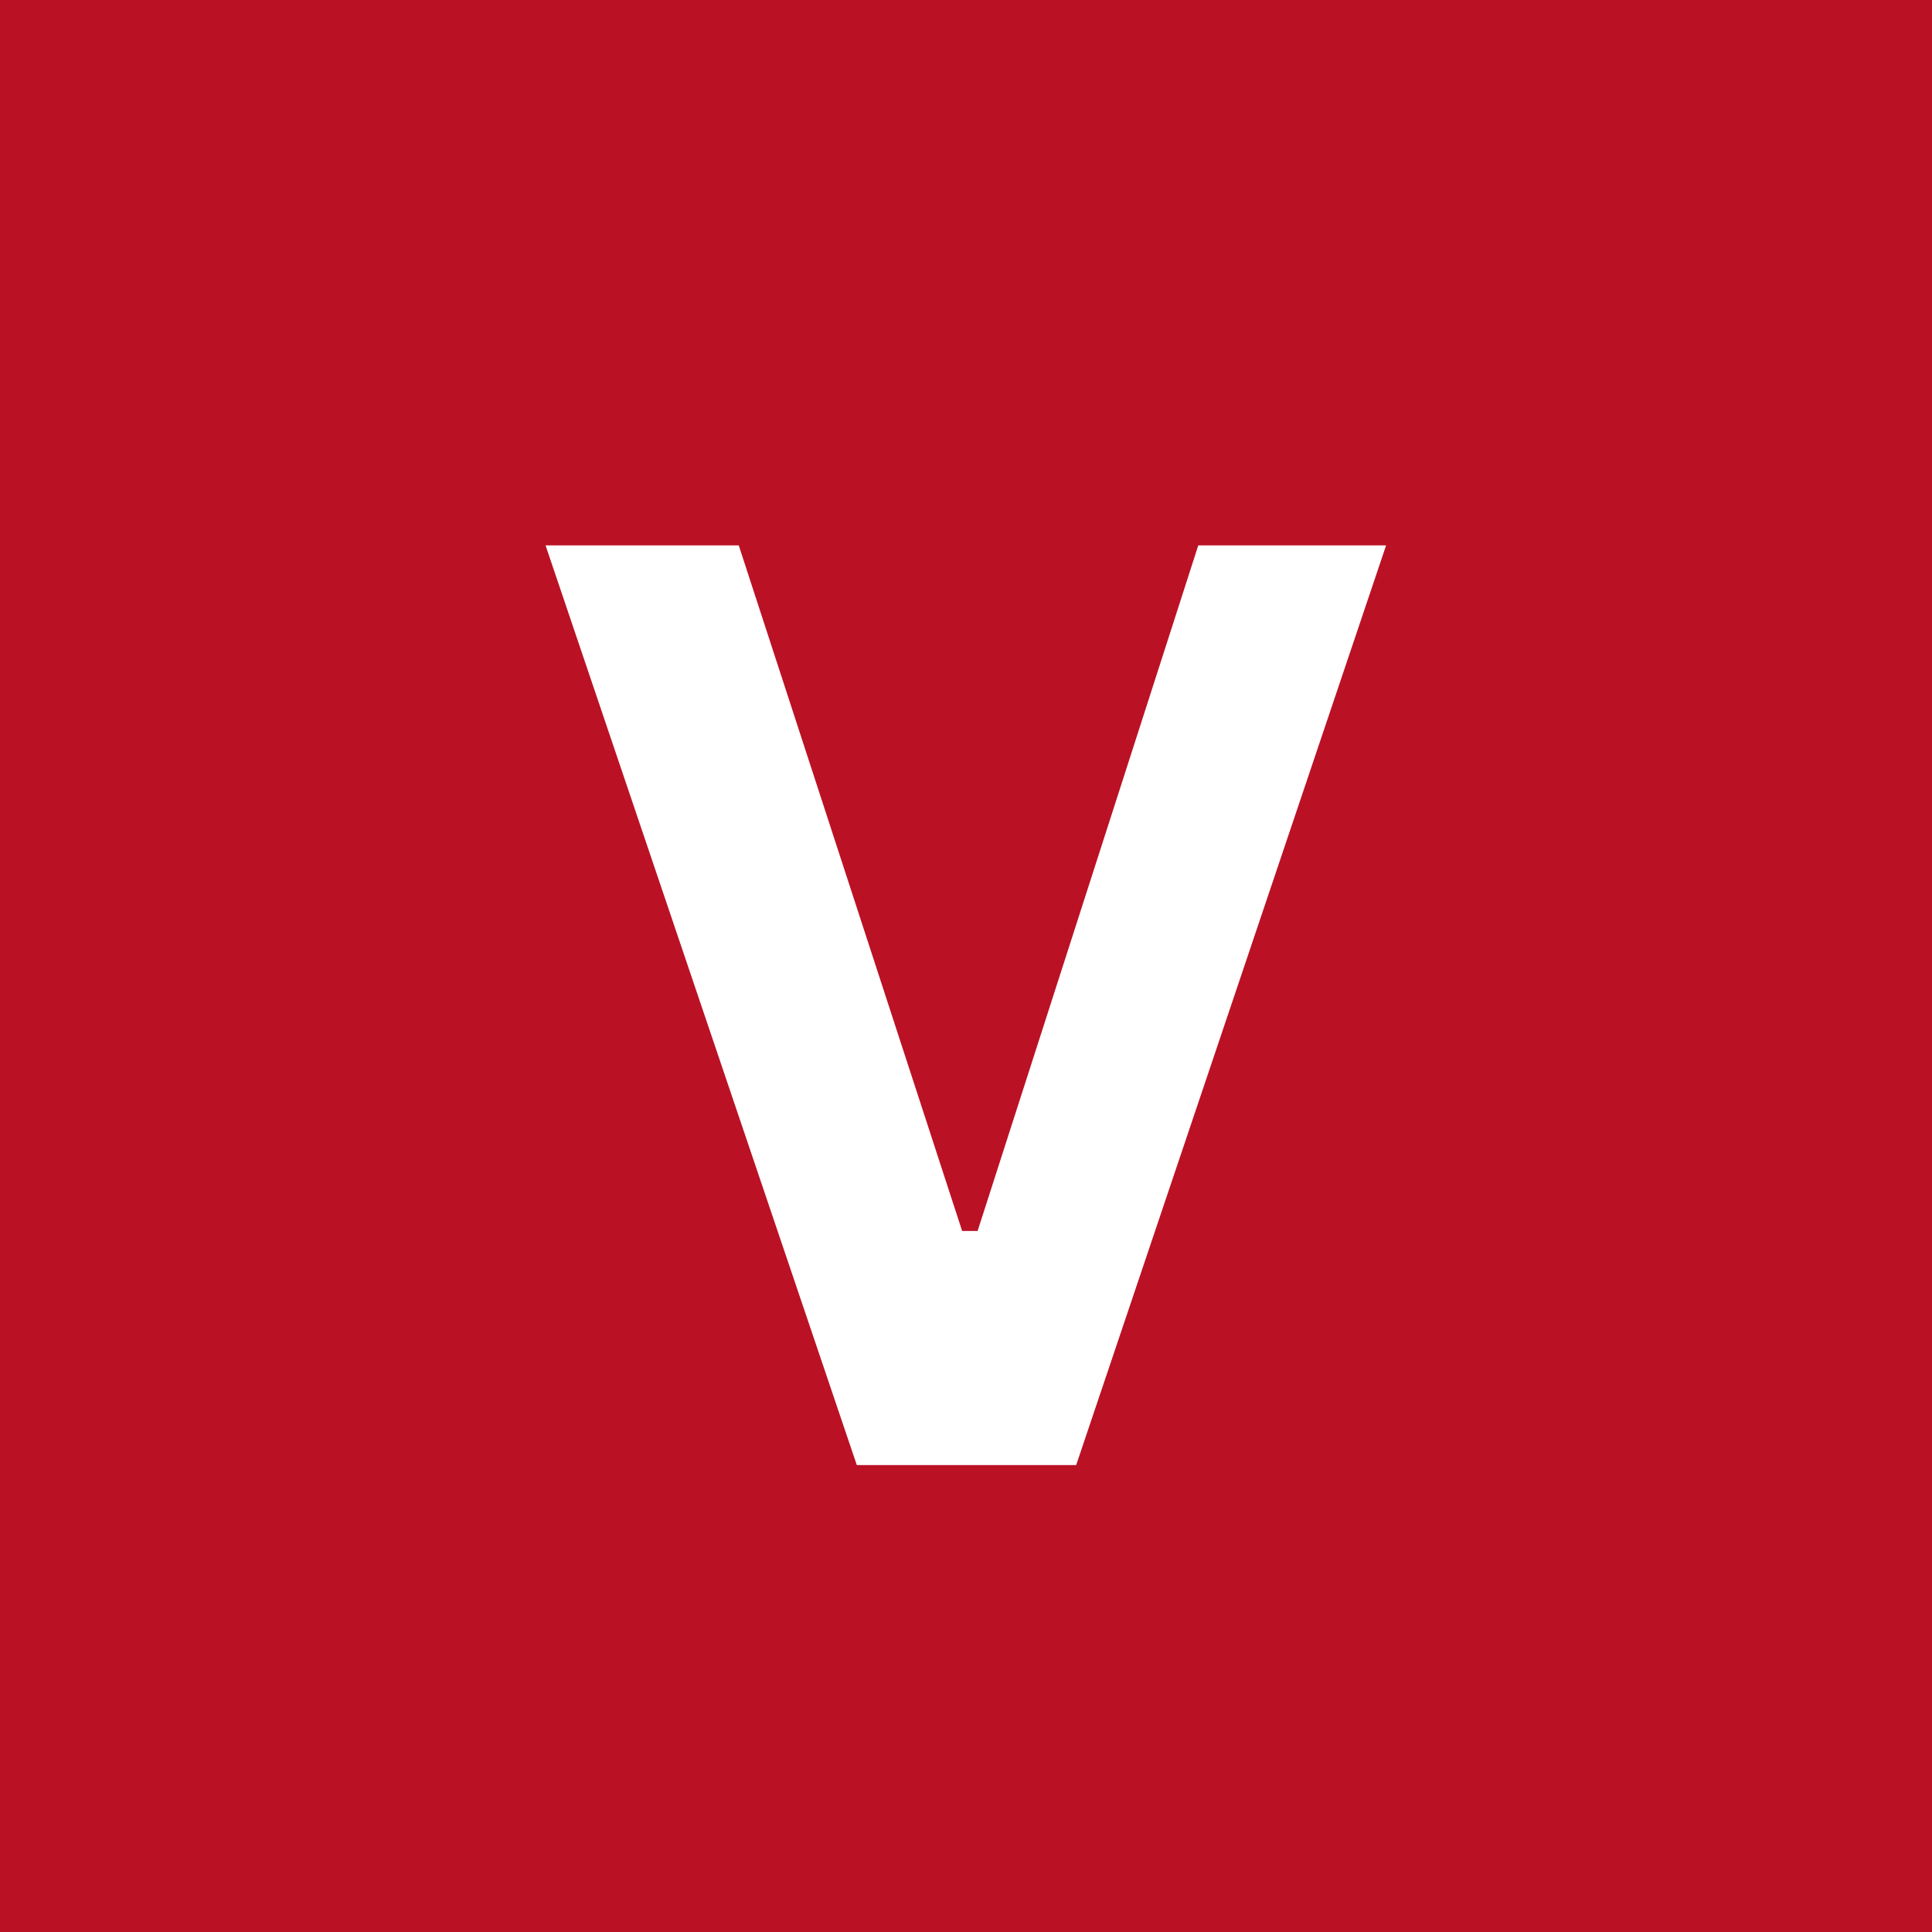 <svg xmlns="http://www.w3.org/2000/svg" xmlns:xlink="http://www.w3.org/1999/xlink" width="60" zoomAndPan="magnify" viewBox="0 0 45 45" height="60" preserveAspectRatio="xMidYMid meet" version="1.0"><defs><g/></defs><rect x="-4.5" width="54" fill="#ffffff" y="-4.5" height="54" fill-opacity="1"/><rect x="-4.5" width="54" fill="#bb1125" y="-4.5" height="54" fill-opacity="1"/><g fill="#ffffff" fill-opacity="1"><g transform="translate(12.332, 34.125)"><g><path d="M 12.734 0 L 7.625 0 L 0.375 -21.422 L 4.875 -21.422 L 10.078 -5.453 L 10.438 -5.453 L 15.578 -21.422 L 19.953 -21.422 Z M 12.734 0 "/></g></g></g></svg>